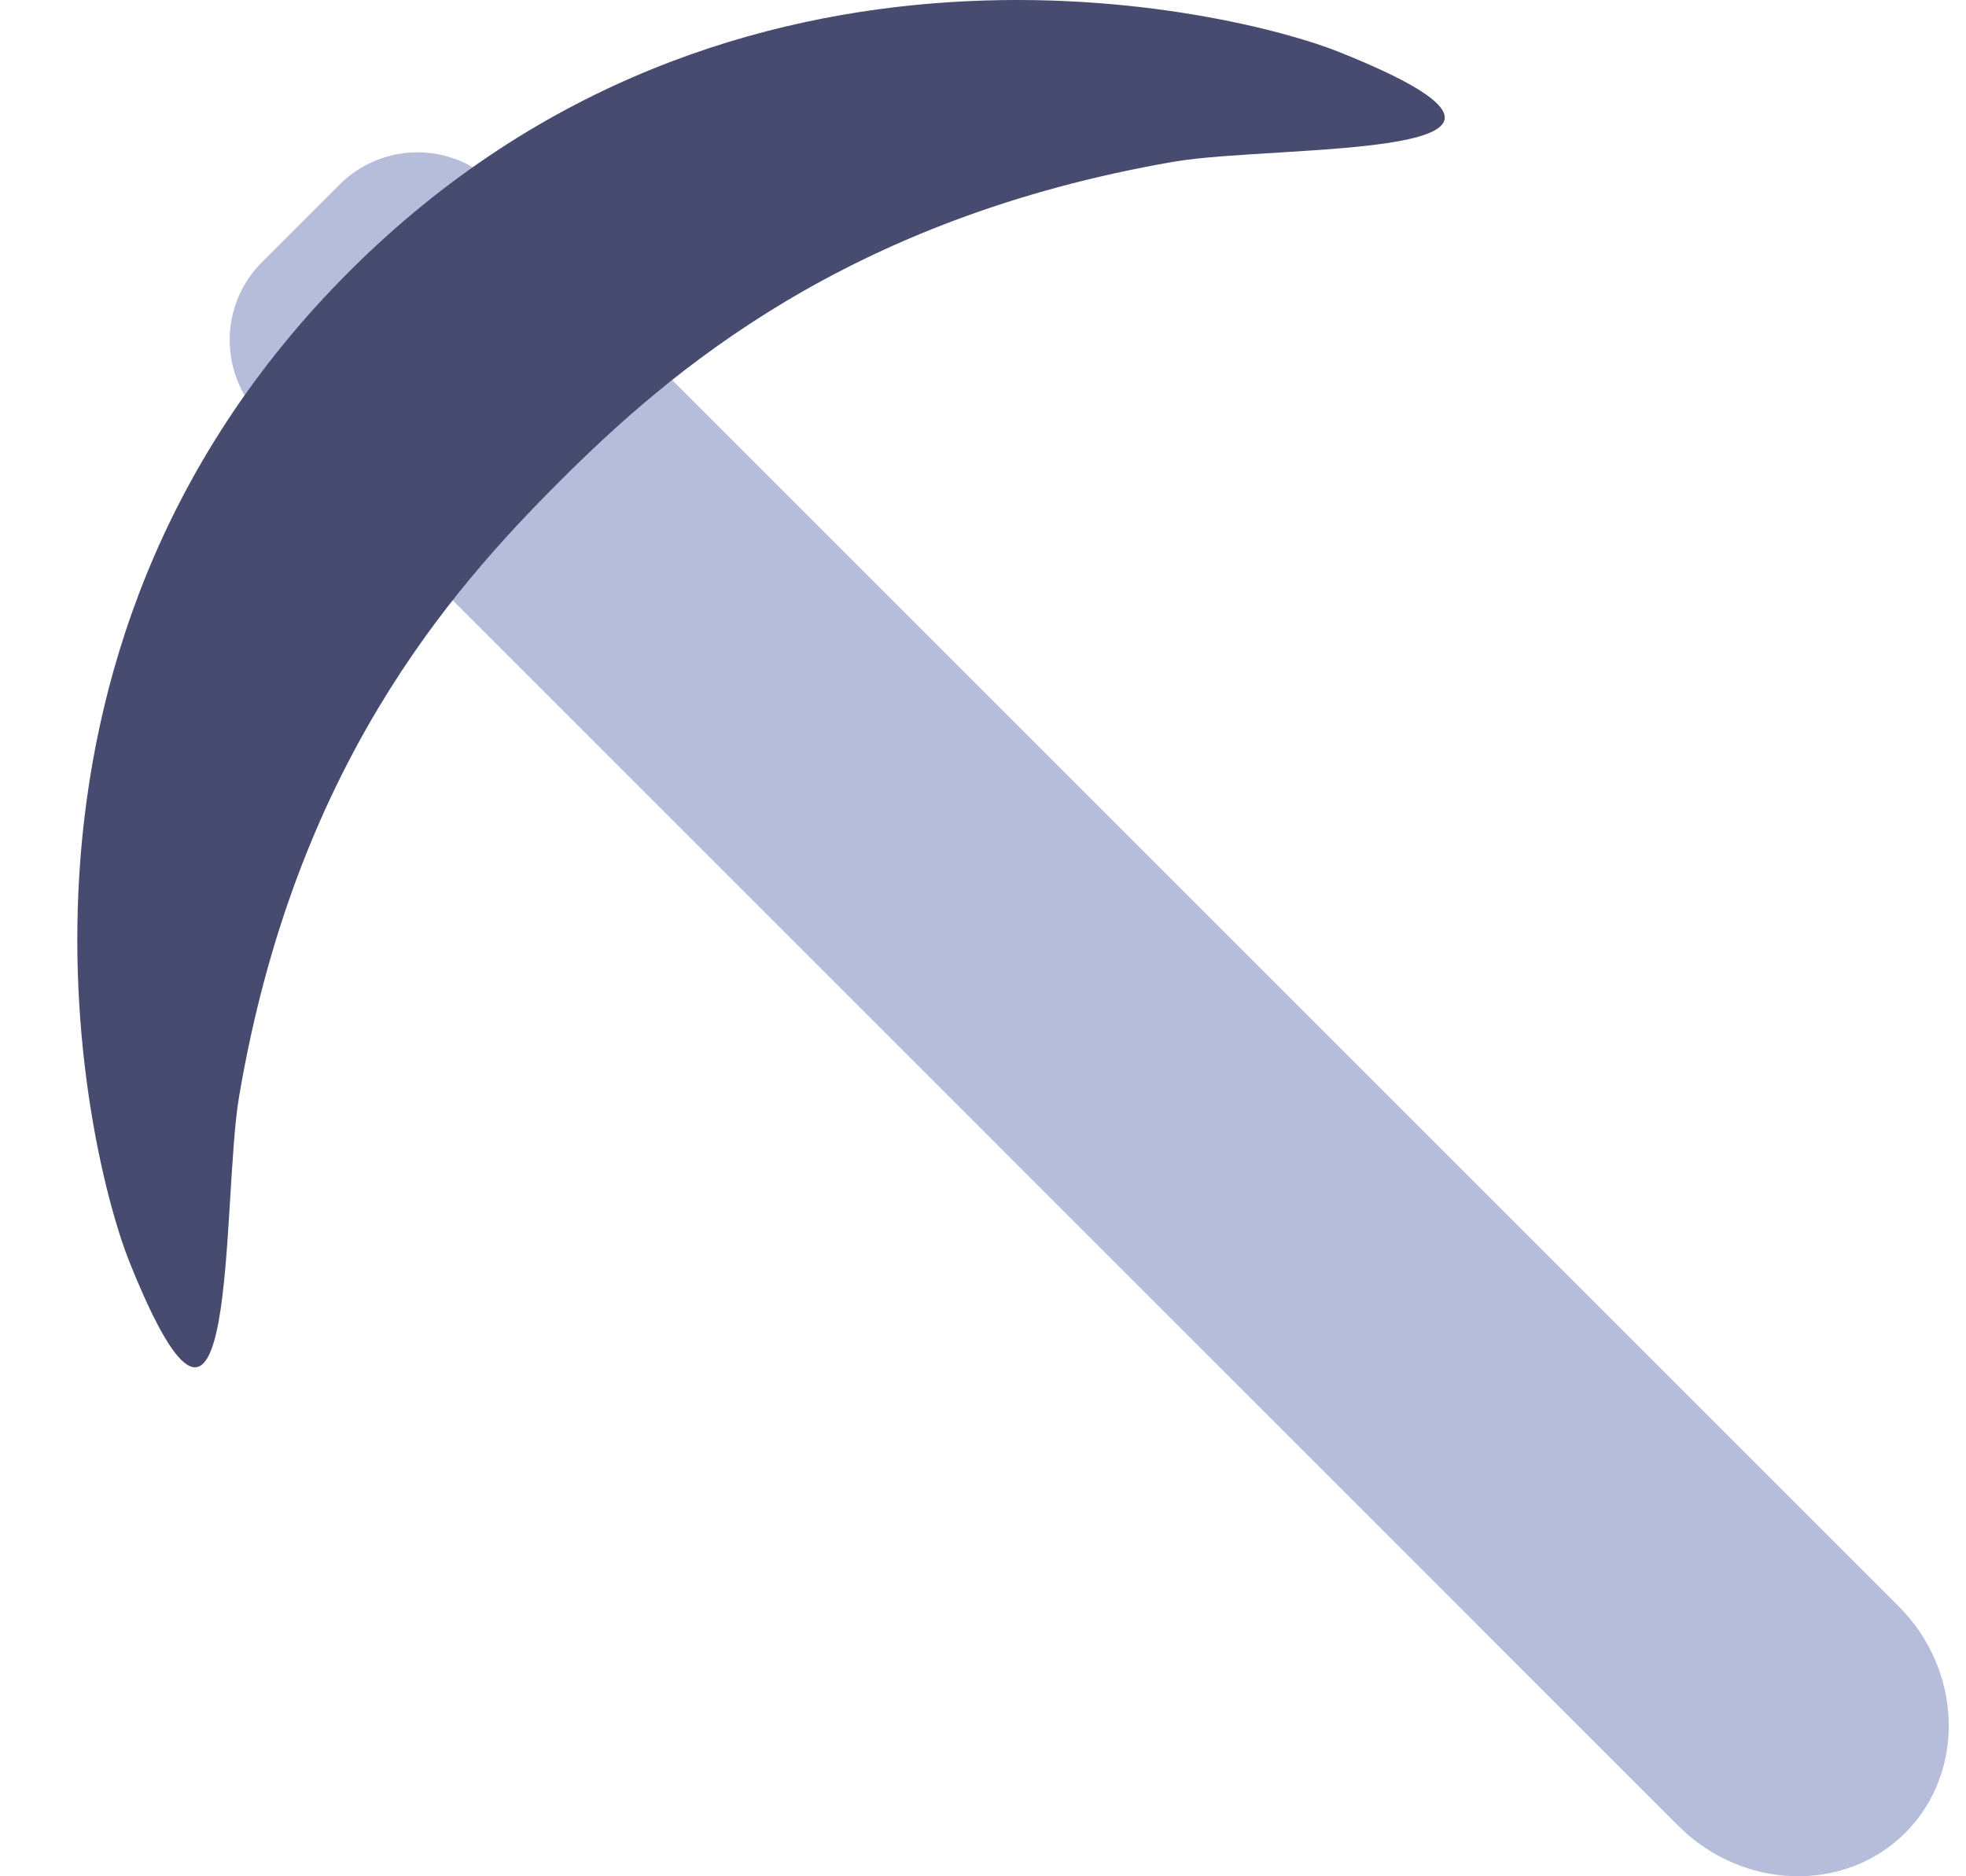 <svg width="22" height="21" viewBox="0 0 22 21" fill="none" xmlns="http://www.w3.org/2000/svg">
<path d="M18.785 20.439C19.503 21.156 20.645 21.19 21.321 20.513C21.997 19.837 21.964 18.695 21.246 17.978L6.933 3.665C6.215 2.947 5.074 2.913 4.398 3.59C3.721 4.267 3.754 5.408 4.472 6.125L18.785 20.439Z" fill="#B5BDDB"/>
<path d="M2.931 4.675C2.45 4.195 2.45 3.415 2.931 2.935L3.801 2.065C4.281 1.585 5.06 1.585 5.541 2.065C6.021 2.545 6.021 3.325 5.541 3.805L4.671 4.675C4.19 5.156 3.411 5.156 2.931 4.675Z" fill="#B5BDDB"/>
<path d="M14.98 0.58C13.838 0.123 8.213 -1.266 3.906 3.041C-0.401 7.348 0.988 12.973 1.445 14.115C2.676 17.191 2.473 13.461 2.676 12.269C3.3 8.596 5.027 6.623 6.258 5.392C7.488 4.162 9.475 2.443 13.135 1.81C14.317 1.606 18.057 1.81 14.98 0.58Z" fill="#464B6F"/>
</svg>
